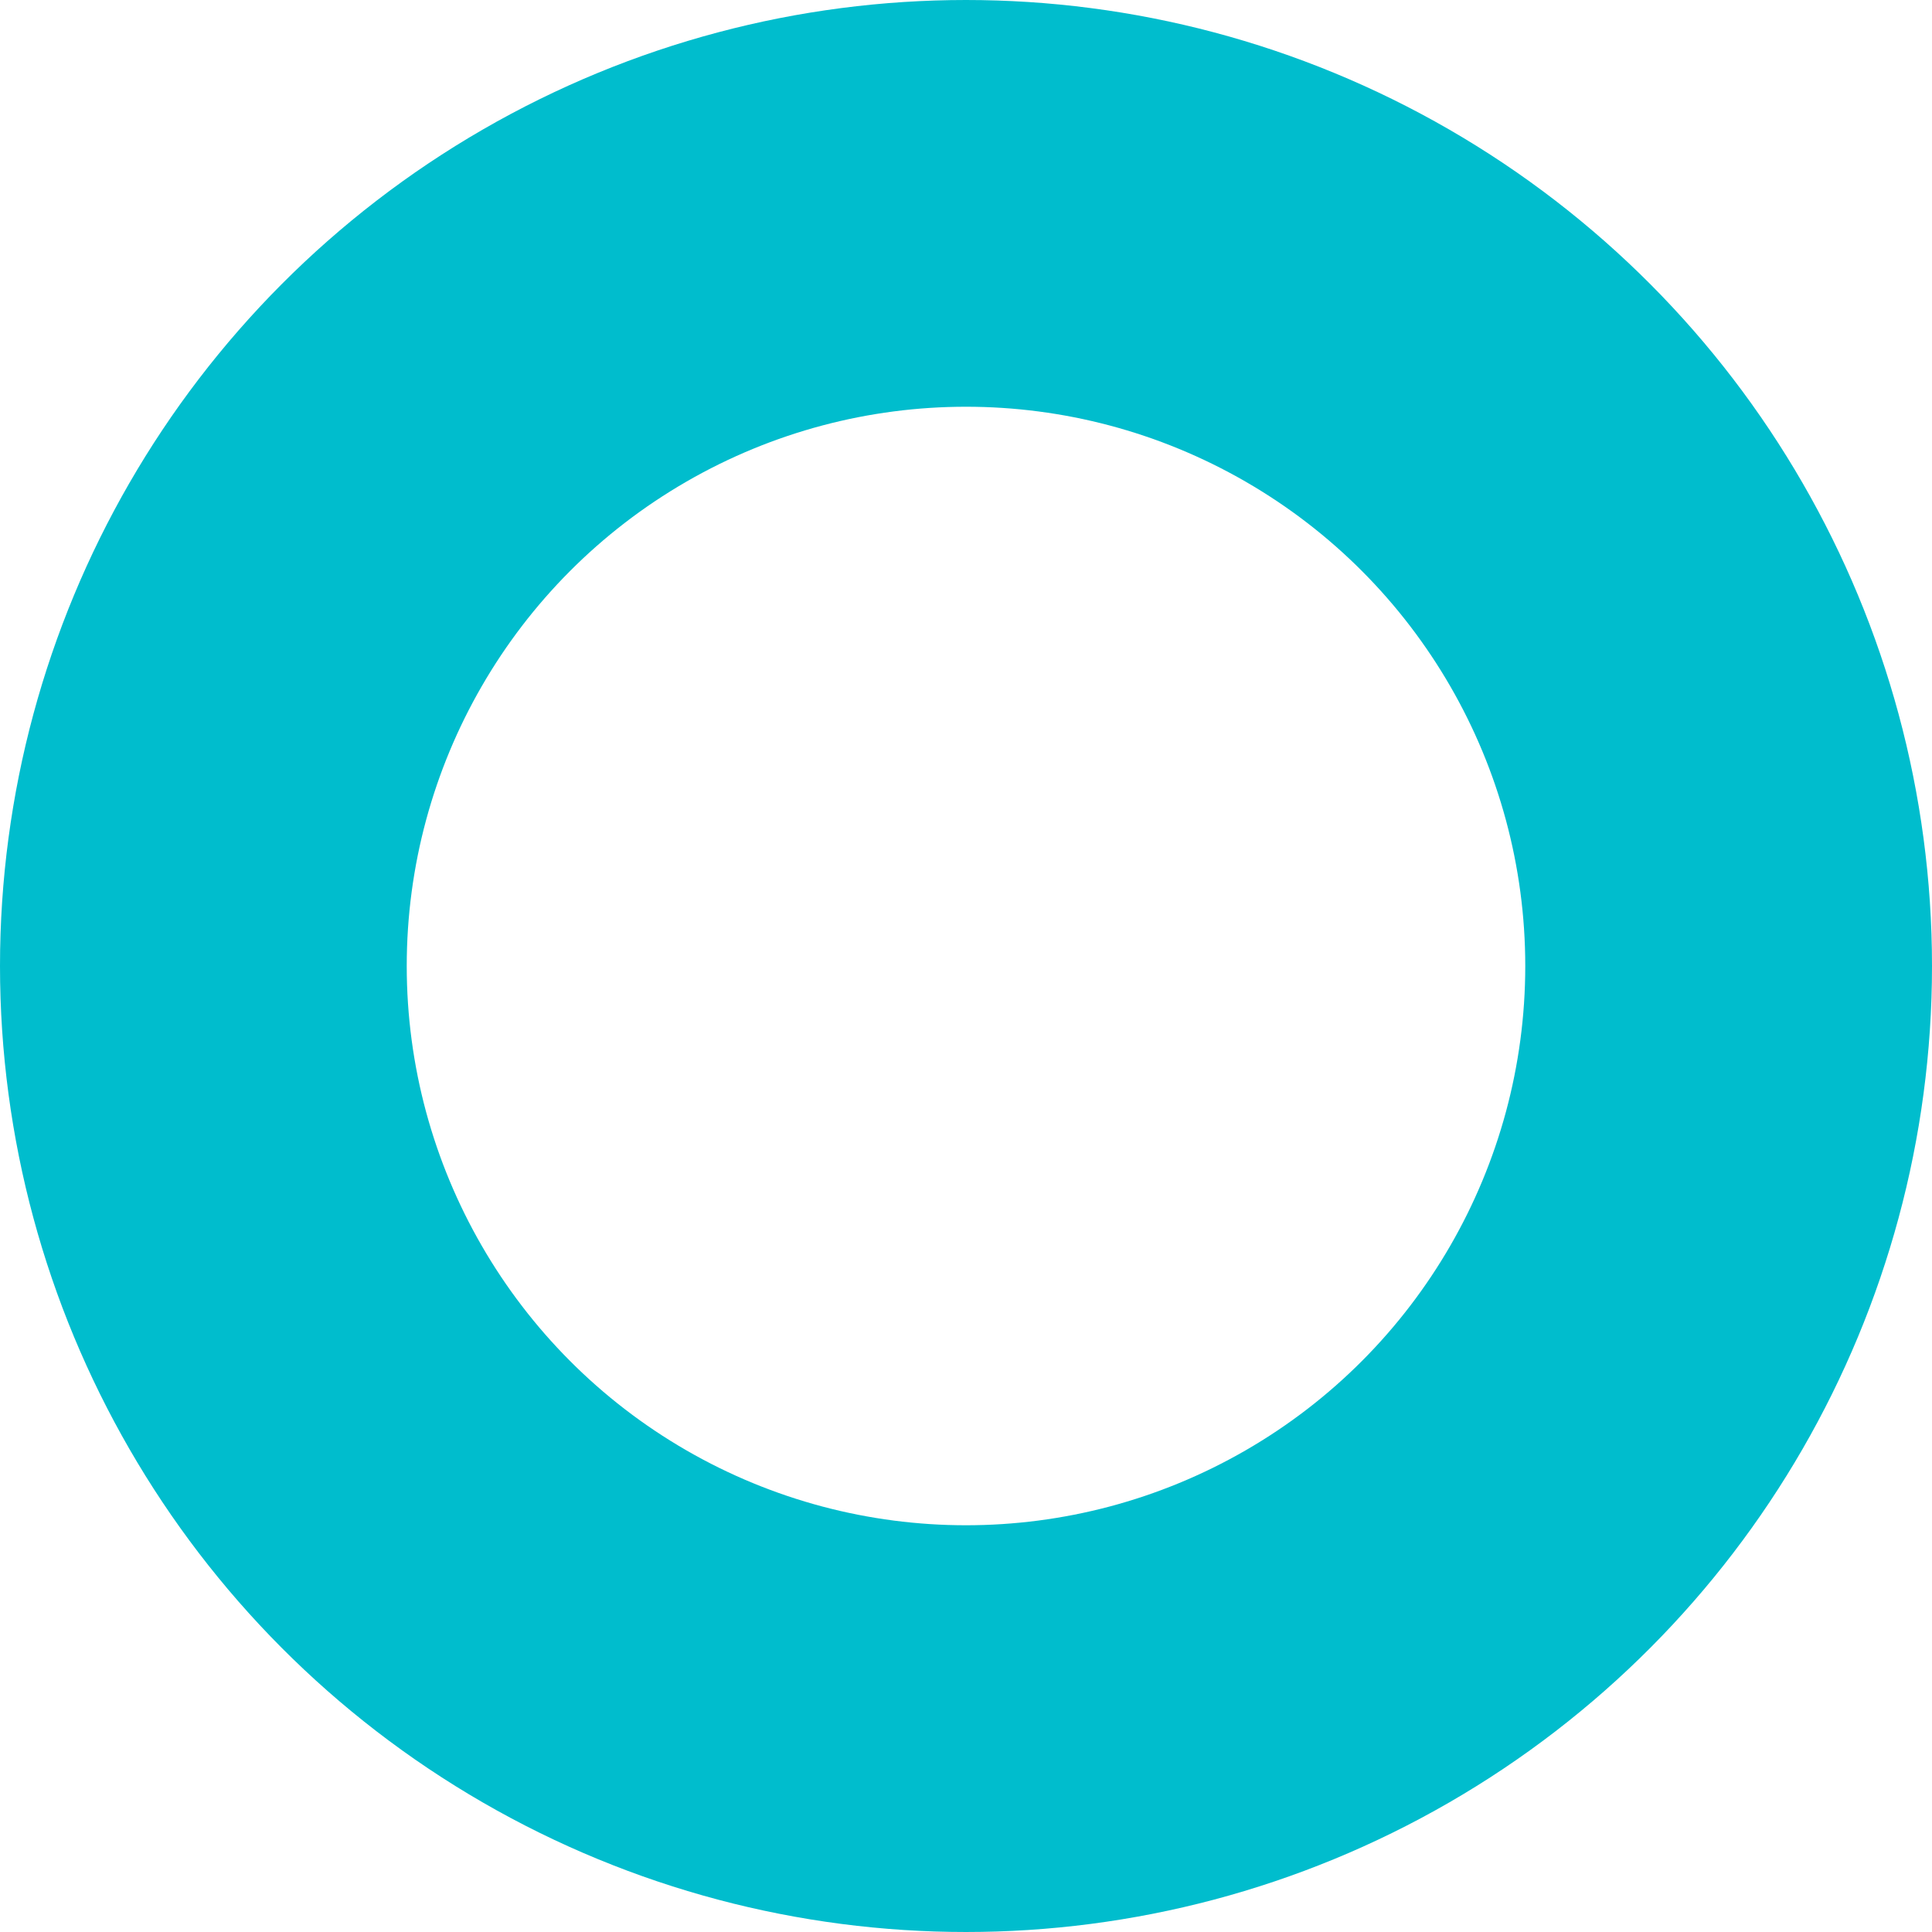 <svg xmlns="http://www.w3.org/2000/svg" width="19" height="19" viewBox="0 0 19 19"><defs><style>.cls-1{fill:none;stroke:#00bdcd;stroke-width:4px}</style></defs><circle id="Ellipse_1_copy" data-name="Ellipse 1 copy" class="cls-1" cx="9.5" cy="9.5" r="7.5"/></svg>